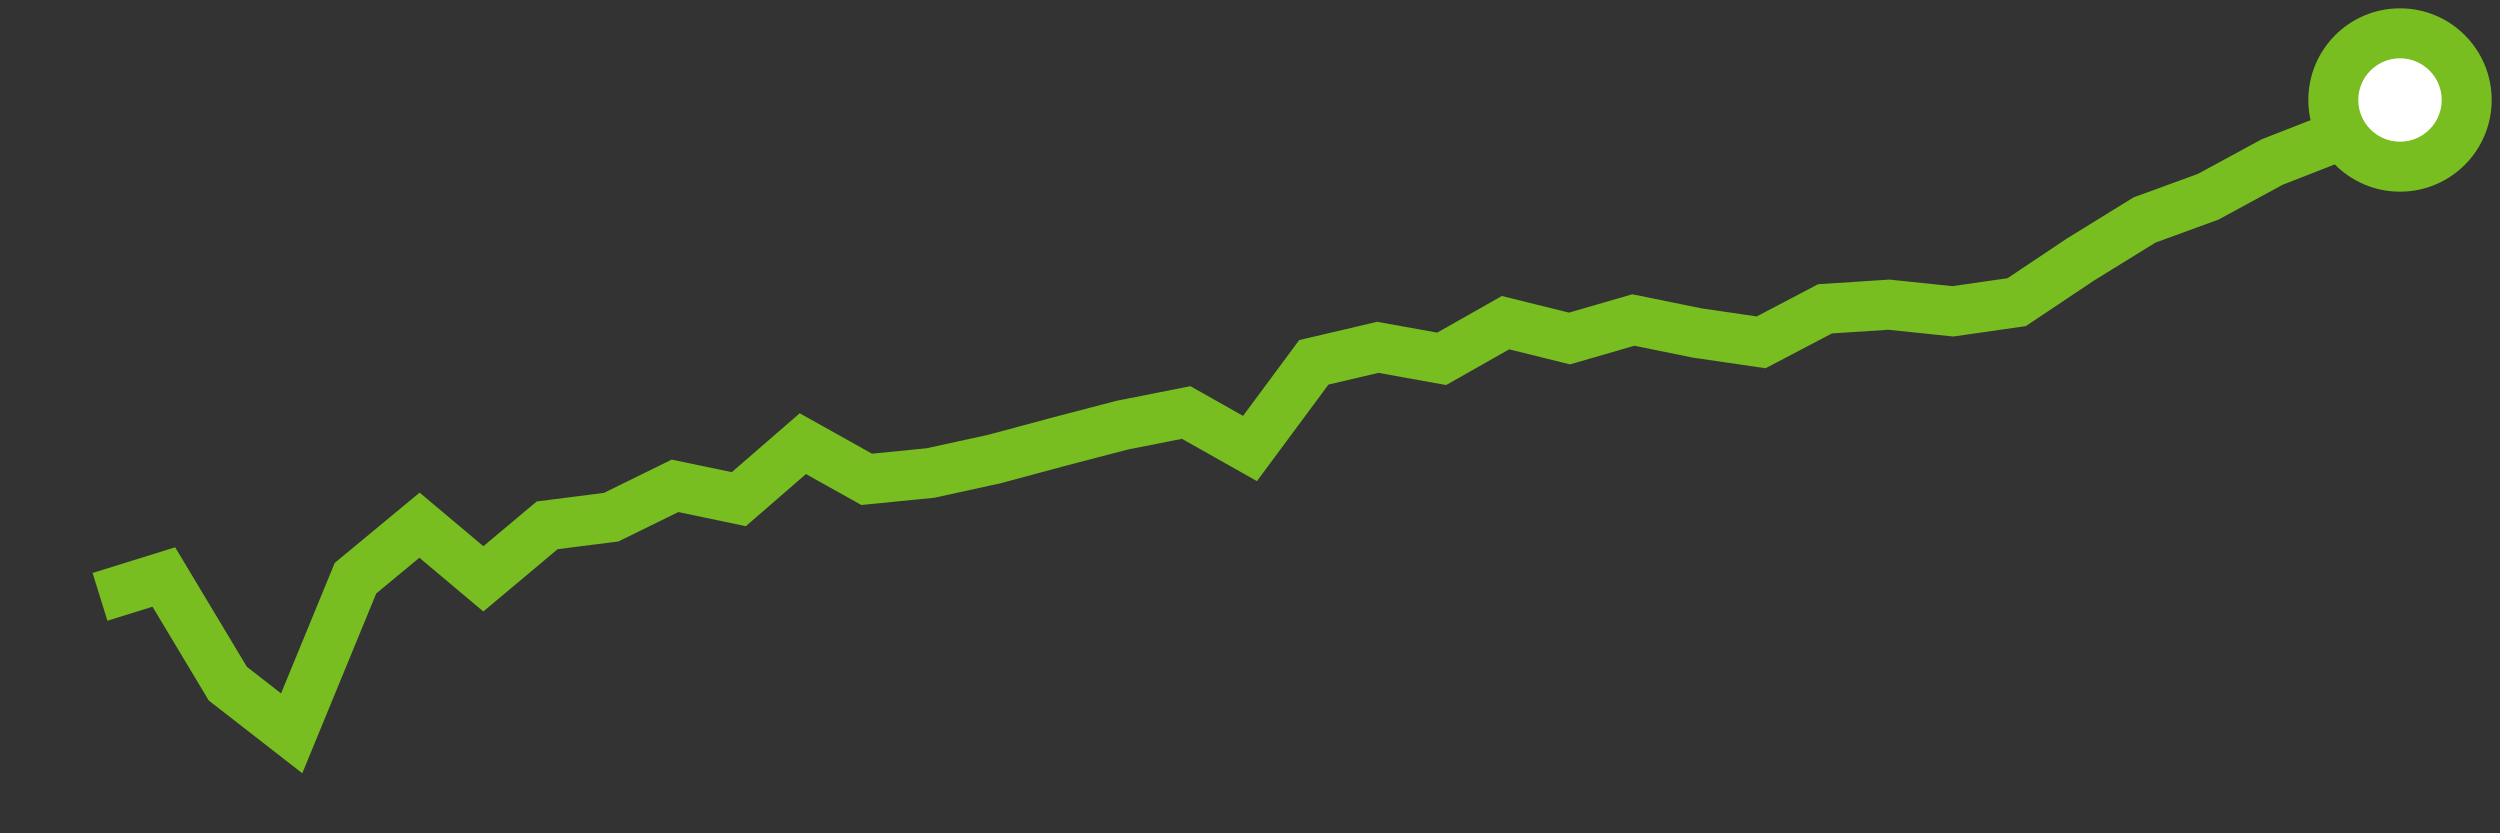 <svg  height = "50"  width = "150"  version = "1.1"  xmlns = "http://www.w3.org/2000/svg">
<rect width="100%" height="100%" fill="#333333" stroke="none"/>
<polyline points="6,35.81 9.83,34.62 13.67,41.02 17.5,44 21.33,34.69 25.17,31.51 29,34.73 32.83,31.52 36.67,31.03 40.5,29.15 44.33,29.95 48.17,26.62 52,28.76 55.83,28.38 59.67,27.54 63.5,26.51 67.33,25.51 71.17,24.75 75,26.91 78.83,21.74 82.67,20.84 86.5,21.53 90.33,19.36 94.17,20.31 98,19.2 101.83,19.98 105.67,20.54 109.5,18.53 113.33,18.28 117.17,18.68 121,18.13 124.83,15.57 128.67,13.2 132.5,11.8 136.33,9.72 140.17,8.22 144,6" style="fill:none;stroke:#78BE20;stroke-width:3" />
<circle cx="144" cy="6" r="4" fill="white" stroke = "#78BE20" stroke-width="3"/>
</svg>
